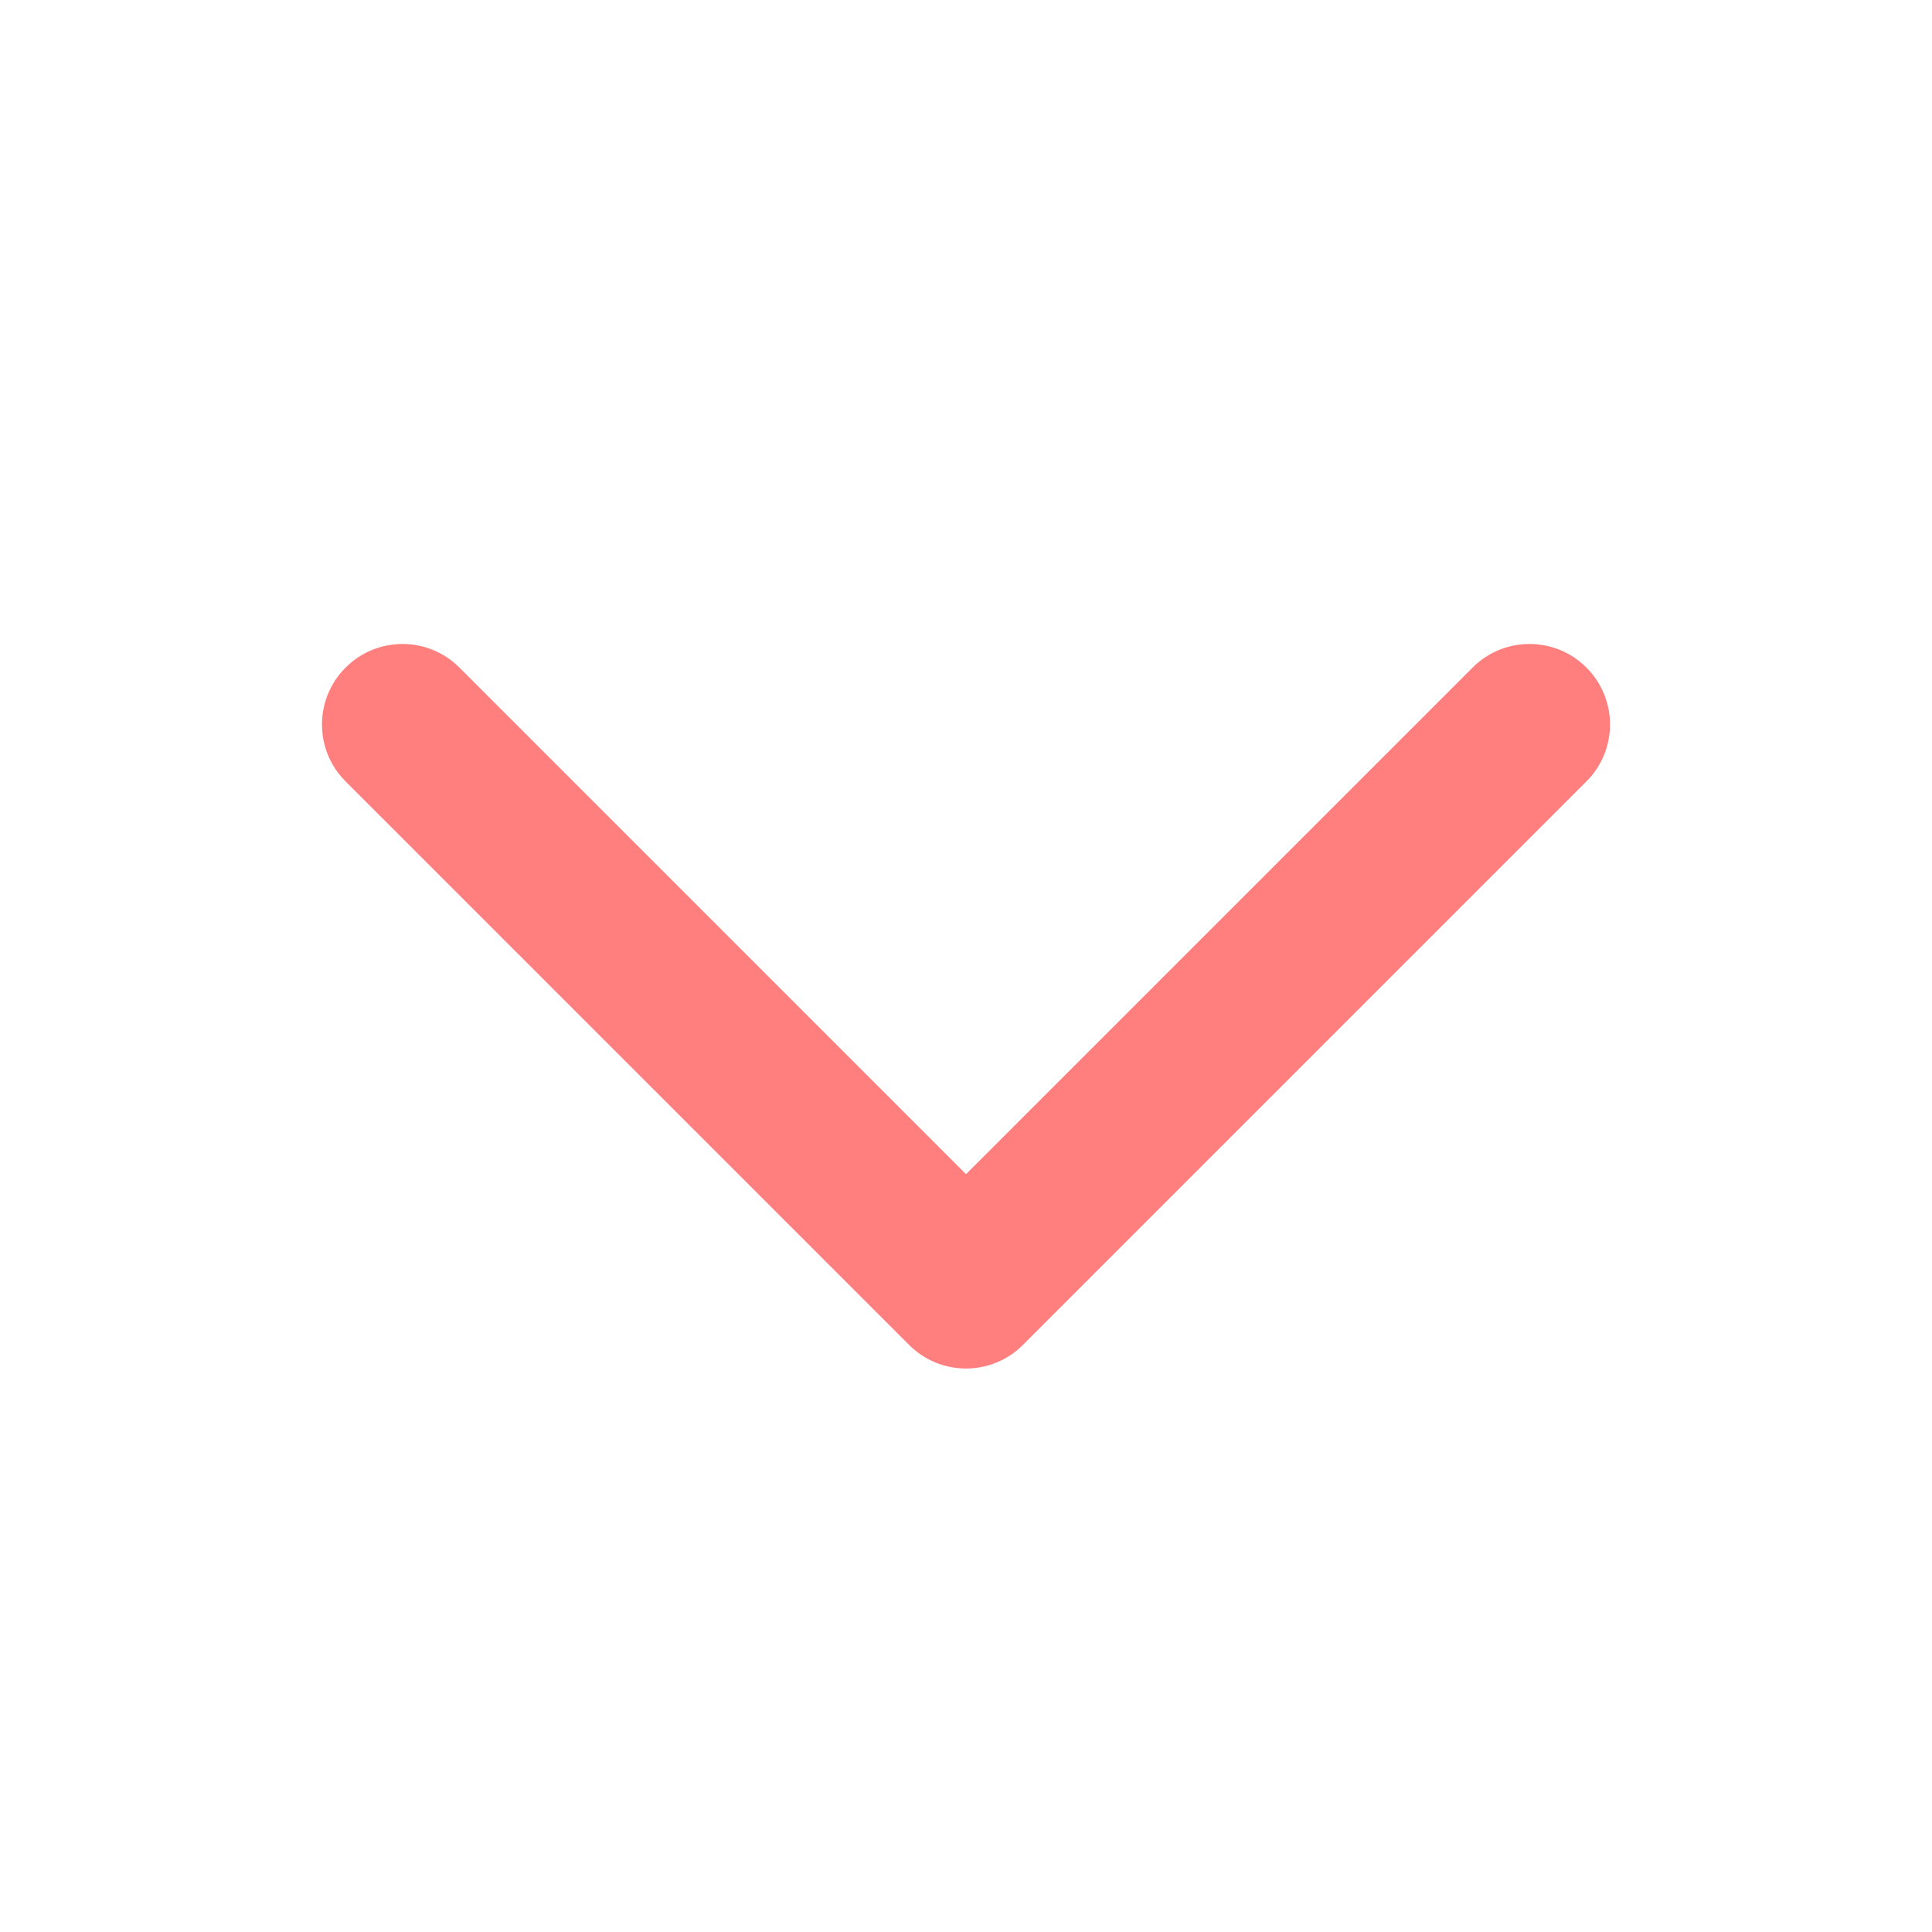 <svg width="24" height="24" viewBox="0 0 24 24" fill="none" xmlns="http://www.w3.org/2000/svg">
<g id="icon-arrow_bottom-24_2">
<path id="Vector" fill-rule="evenodd" clip-rule="evenodd" d="M19.707 8.293C20.098 8.683 20.098 9.317 19.707 9.707L12.707 16.707C12.317 17.098 11.683 17.098 11.293 16.707L4.293 9.707C3.902 9.317 3.902 8.683 4.293 8.293C4.683 7.902 5.317 7.902 5.707 8.293L12 14.586L18.293 8.293C18.683 7.902 19.317 7.902 19.707 8.293Z" fill="#FF7F7F"/>
</g>
</svg>
